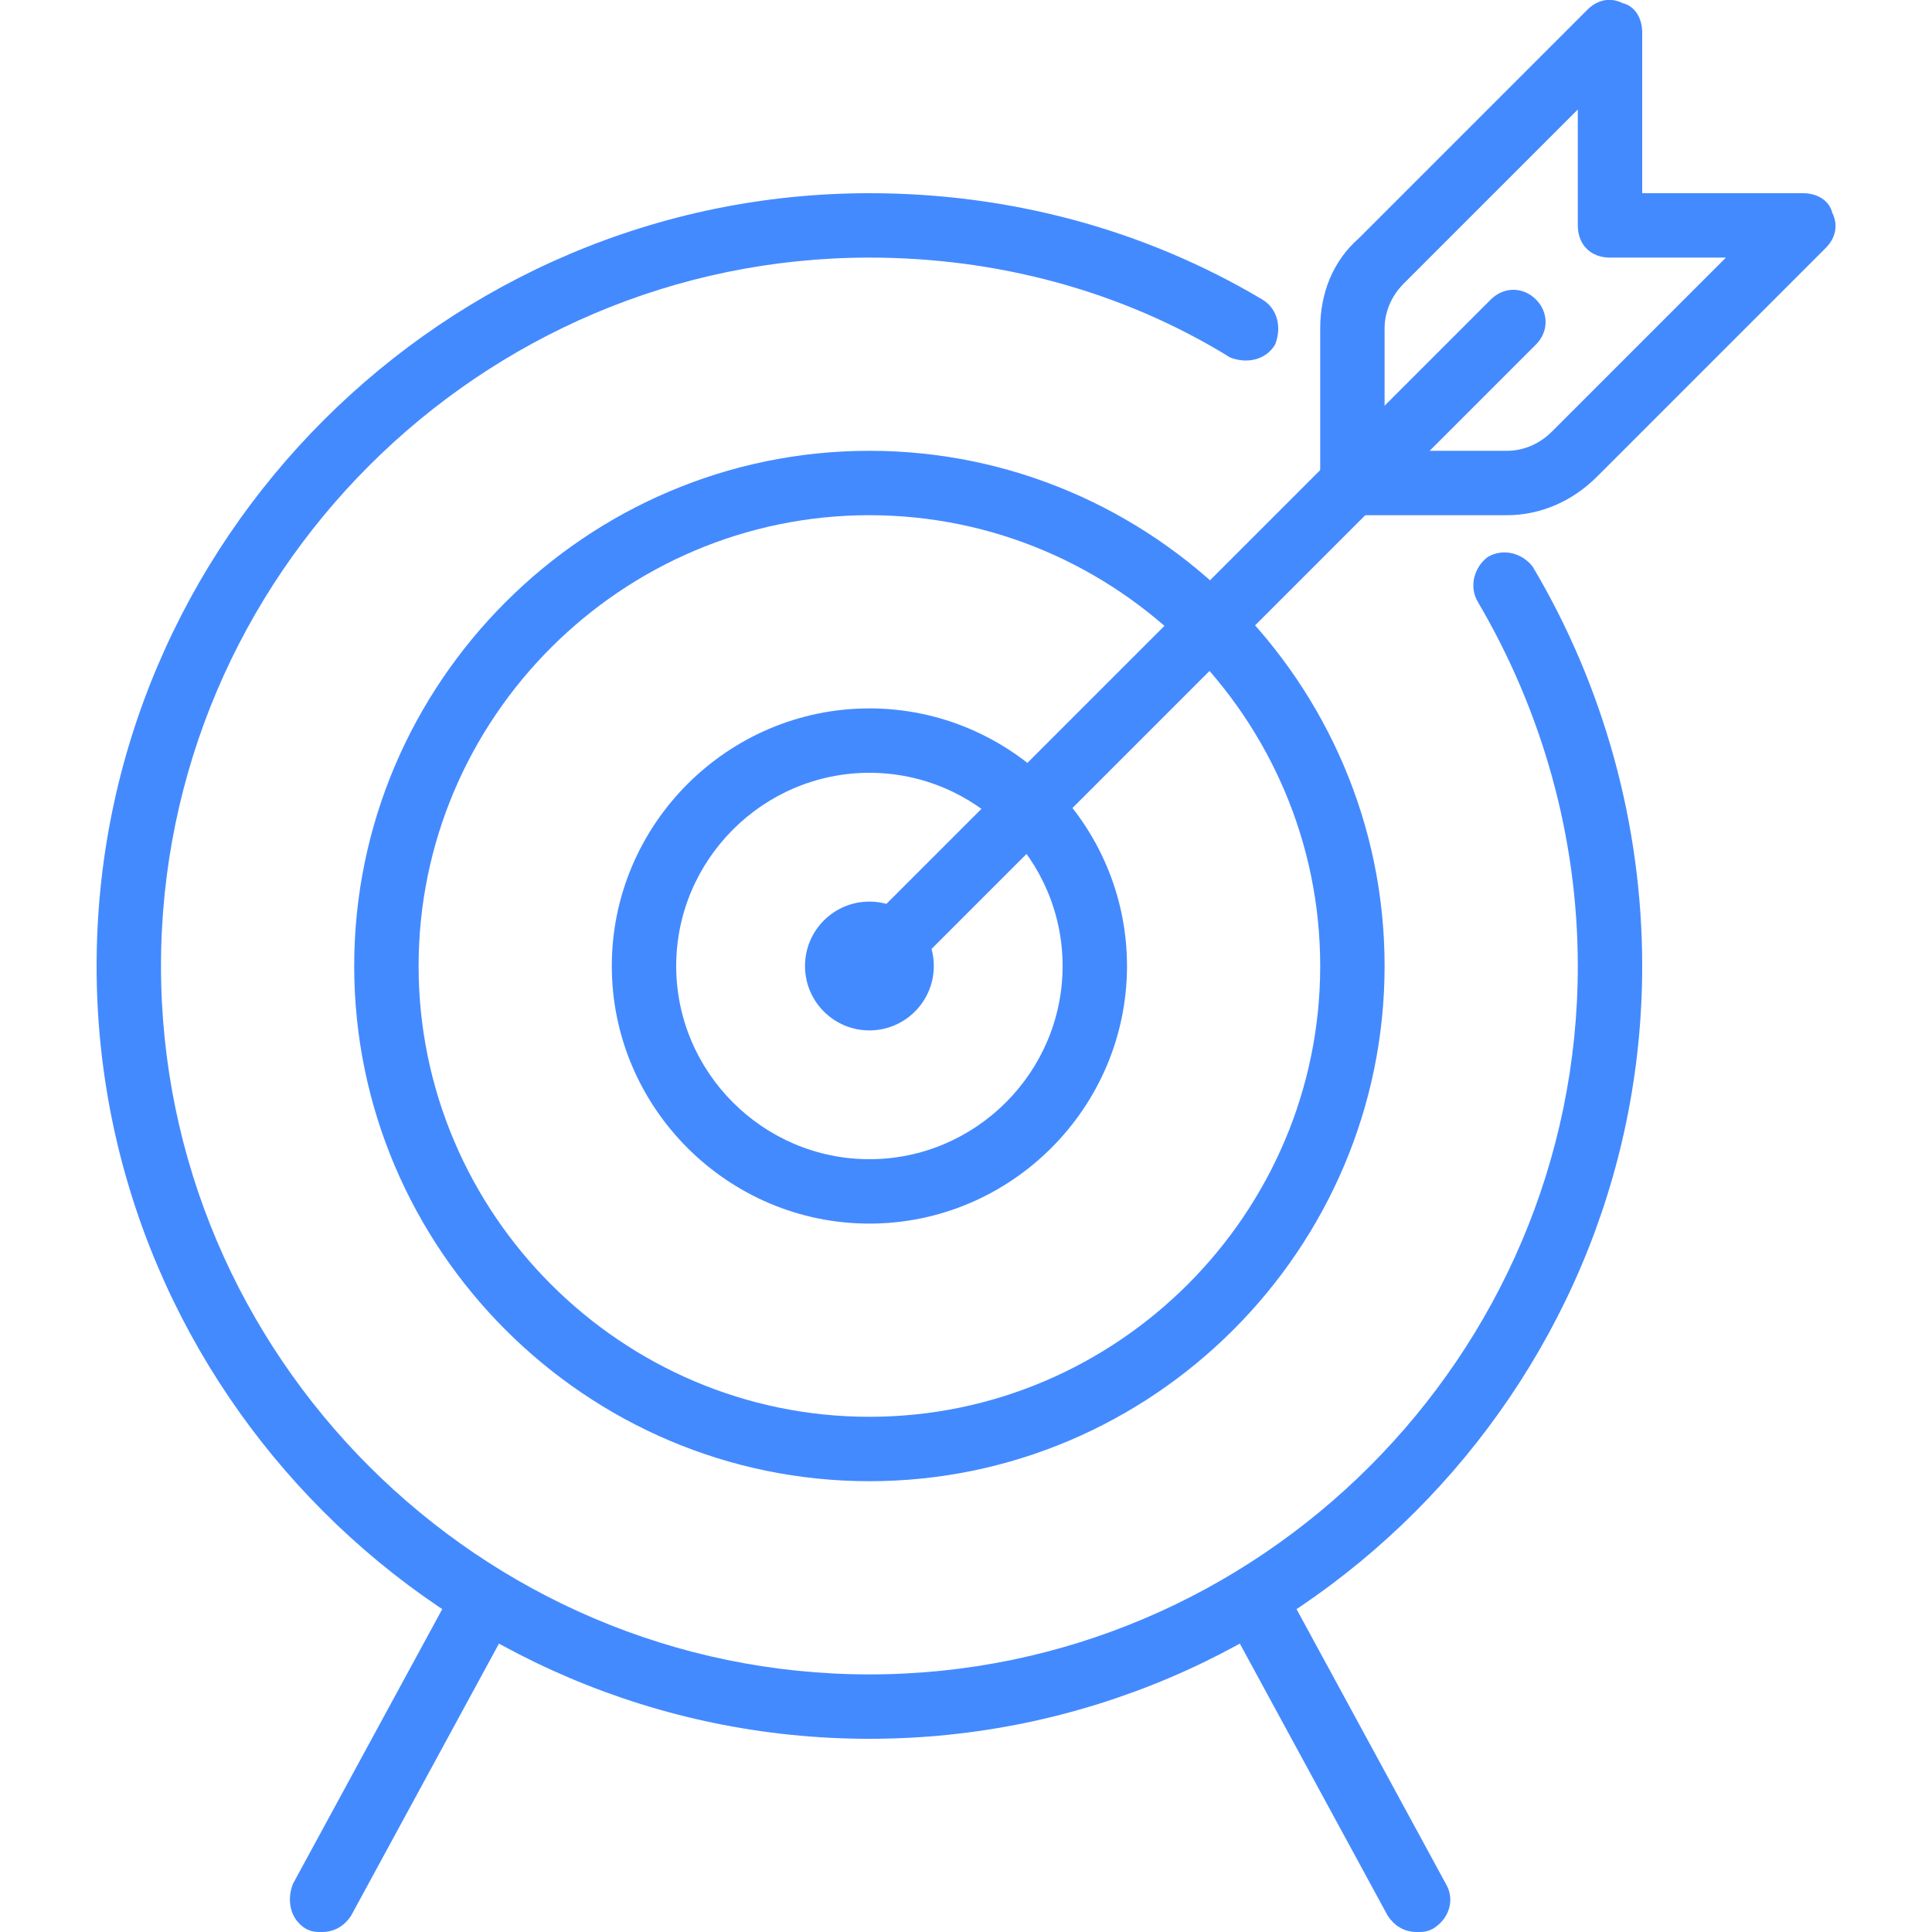<svg version="1.1" xmlns="http://www.w3.org/2000/svg" xmlns:xlink="http://www.w3.org/1999/xlink" x="0px" y="0px"
	 viewBox="0 0 60 60" style="enable-background:new 0 0 60 60;" xml:space="preserve">
		<path fill="#448AFF" d="M27,54C13.8,54,3,43.2,3,30S13.8,6,27,6c4.3,0,8.5,1.1,12.2,3.3c0.5,0.3,0.6,0.9,0.4,1.4
			c-0.3,0.5-0.9,0.6-1.4,0.4C34.8,9,30.9,8,27,8C14.9,8,5,17.9,5,30s9.9,22,22,22s22-9.9,22-22c0-4-1.1-7.9-3.1-11.3
			c-0.3-0.5-0.1-1.1,0.3-1.4c0.5-0.3,1.1-0.1,1.4,0.3c2.2,3.7,3.4,8,3.4,12.4C51,43.2,40.2,54,27,54z"/>
		<path fill="#448AFF" d="M27,46c-8.8,0-16-7.2-16-16s7.2-16,16-16s16,7.2,16,16S35.8,46,27,46z M27,16
			c-7.7,0-14,6.3-14,14s6.3,14,14,14s14-6.3,14-14S34.7,16,27,16z"/>
		<path fill="#448AFF" d="M27,38c-4.4,0-8-3.6-8-8s3.6-8,8-8s8,3.6,8,8S31.4,38,27,38z M27,24c-3.3,0-6,2.7-6,6
			s2.7,6,6,6s6-2.7,6-6S30.3,24,27,24z"/>
		<circle fill="#448AFF" cx="27" cy="30" r="2"/>
		<path fill="#448AFF" d="M10,60c-0.2,0-0.3,0-0.5-0.1C9,59.6,8.9,59,9.1,58.5l5-9.2c0.3-0.5,0.9-0.7,1.4-0.4
			c0.5,0.3,0.7,0.9,0.4,1.4l-5,9.2C10.7,59.8,10.4,60,10,60z"/>
		<path fill="#448AFF" d="M44,60c-0.4,0-0.7-0.2-0.9-0.5l-5-9.2c-0.3-0.5-0.1-1.1,0.4-1.4c0.5-0.3,1.1-0.1,1.4,0.4
			l5,9.2c0.3,0.5,0.1,1.1-0.4,1.4C44.3,60,44.2,60,44,60z"/>
		<path fill="#448AFF" d="M27,31c-0.3,0-0.5-0.1-0.7-0.3c-0.4-0.4-0.4-1,0-1.4l20-20c0.4-0.4,1-0.4,1.4,0s0.4,1,0,1.4
			l-20,20C27.5,30.9,27.3,31,27,31z"/>
		<path fill="#448AFF" d="M46.8,16H42c-0.6,0-1-0.4-1-1v-4.8c0-1.1,0.4-2.1,1.2-2.8l7.1-7.1C49.6,0,50-0.1,50.4,0.1
			C50.8,0.2,51,0.6,51,1v5h5c0.4,0,0.8,0.2,0.9,0.6C57.1,7,57,7.4,56.7,7.7l-7.1,7.1C48.8,15.6,47.8,16,46.8,16z M43,14h3.8
			c0.5,0,1-0.2,1.4-0.6L53.6,8H50c-0.6,0-1-0.4-1-1V3.4l-5.4,5.4C43.2,9.2,43,9.7,43,10.2V14z"/>
</svg>
